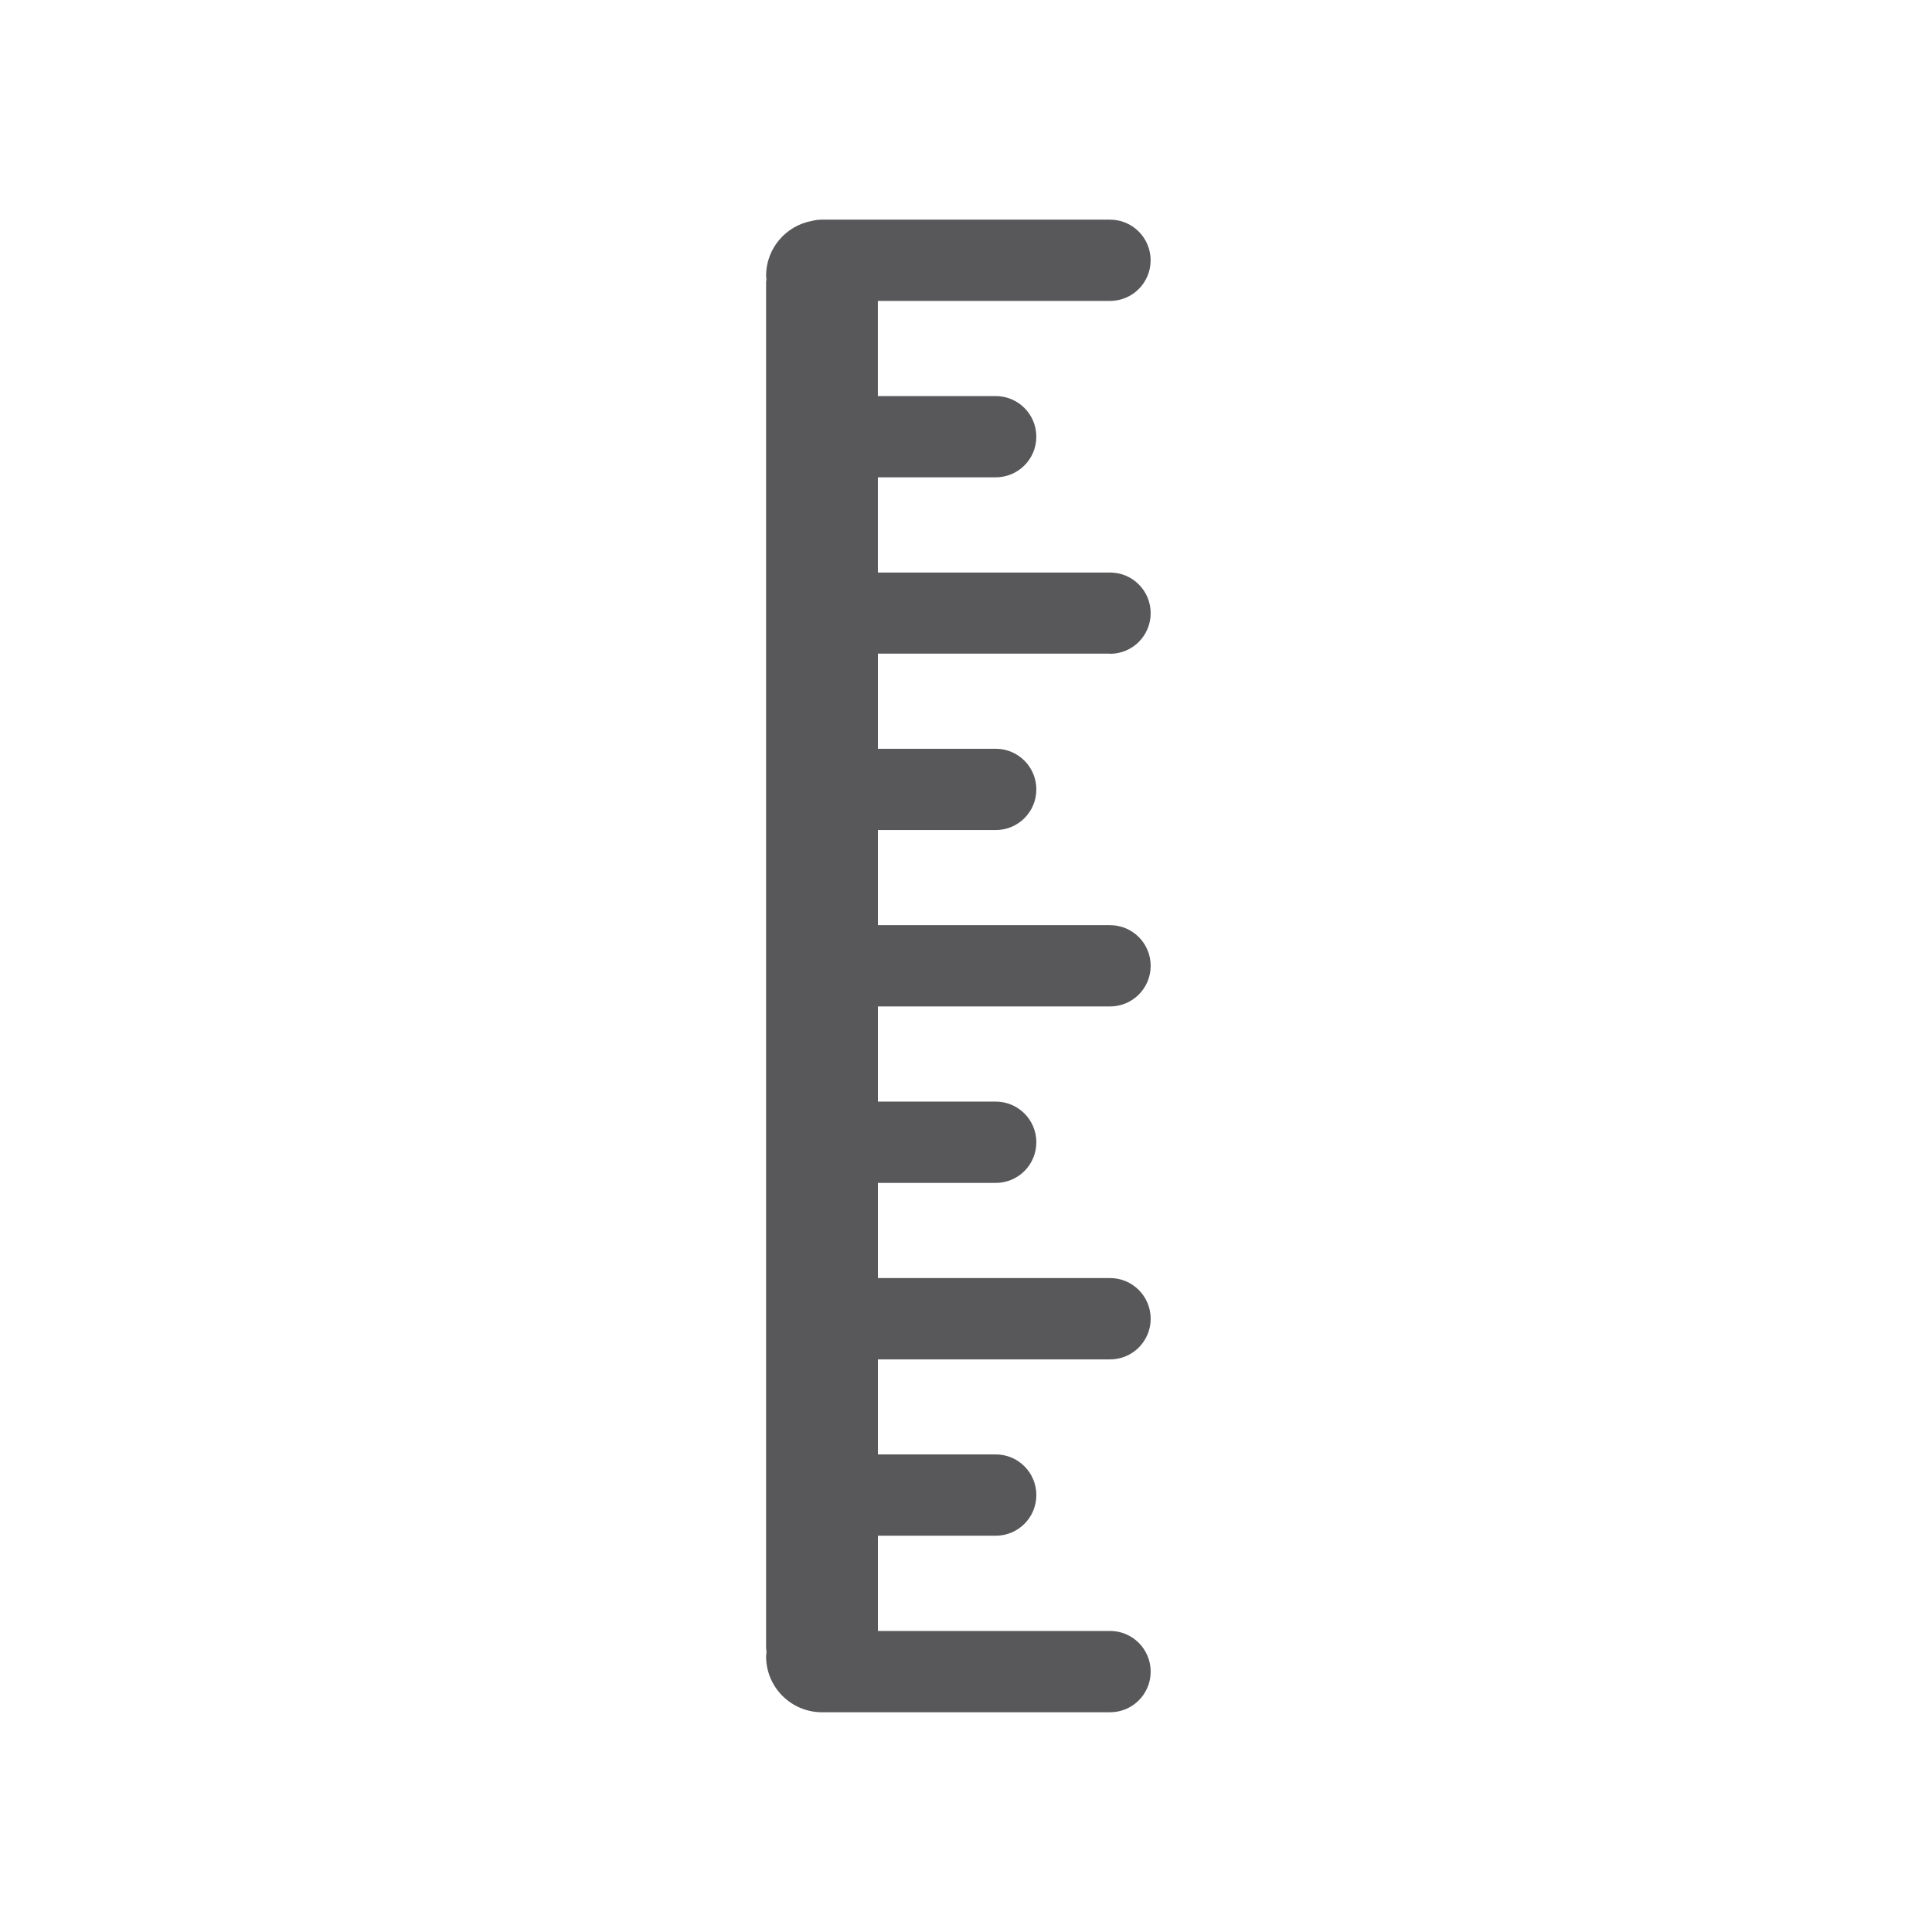 <?xml version="1.0" encoding="utf-8"?>
<!-- Generator: Adobe Illustrator 16.0.4, SVG Export Plug-In . SVG Version: 6.00 Build 0)  -->
<!DOCTYPE svg PUBLIC "-//W3C//DTD SVG 1.1//EN" "http://www.w3.org/Graphics/SVG/1.1/DTD/svg11.dtd">
<svg version="1.1" id="Ebene_1" xmlns="http://www.w3.org/2000/svg" xmlns:xlink="http://www.w3.org/1999/xlink" x="0px" y="0px"
	 width="80px" height="80px" viewBox="0 0 80 80" enable-background="new 0 0 80 80" xml:space="preserve">
<g id="Quadr._Hilfslinien_Kopie" display="none">
</g>
<g id="Quadrate">
</g>
<path fill="#58585A" d="M45.965,41.675c0.93,0,1.682-0.752,1.682-1.683c0-0.93-0.752-1.683-1.682-1.683h-9.613v-3.938h4.878
	c0.931,0,1.683-0.753,1.683-1.683s-0.752-1.683-1.683-1.683h-4.878v-3.94h9.612v0.008c0.931,0,1.683-0.753,1.683-1.683
	c0-0.93-0.752-1.683-1.683-1.683h-9.613v-3.942h4.879c0.93,0,1.682-0.753,1.682-1.683S42.159,16.4,41.229,16.4H36.35v-3.939h9.613
	c0.93,0,1.682-0.753,1.682-1.683c0-0.93-0.752-1.683-1.682-1.683H34.038c-0.147,0-0.289,0.019-0.425,0.054
	c-1.075,0.199-1.891,1.139-1.891,2.271c0,0.048,0.011,0.093,0.014,0.14c-0.002,0.04-0.014,0.077-0.014,0.117v56.568
	c0,0.055,0.015,0.105,0.019,0.159c-0.005,0.061-0.019,0.119-0.019,0.182c0,1.279,1.037,2.315,2.315,2.315c0,0,0.001,0,0.001,0
	c0,0,0,0,0.001,0h11.926c0.93,0,1.682-0.752,1.682-1.682c0-0.932-0.752-1.685-1.682-1.685h-9.613v-3.943h4.878
	c0.931,0,1.683-0.753,1.683-1.683c0-0.932-0.752-1.684-1.683-1.684h-4.878V56.29h9.613c0.93,0,1.682-0.753,1.682-1.683
	c0-0.931-0.752-1.685-1.682-1.685h-9.613v-3.94h4.878c0.931,0,1.683-0.752,1.683-1.683s-0.752-1.684-1.683-1.684h-4.878v-3.941
	H45.965z"/>
</svg>
